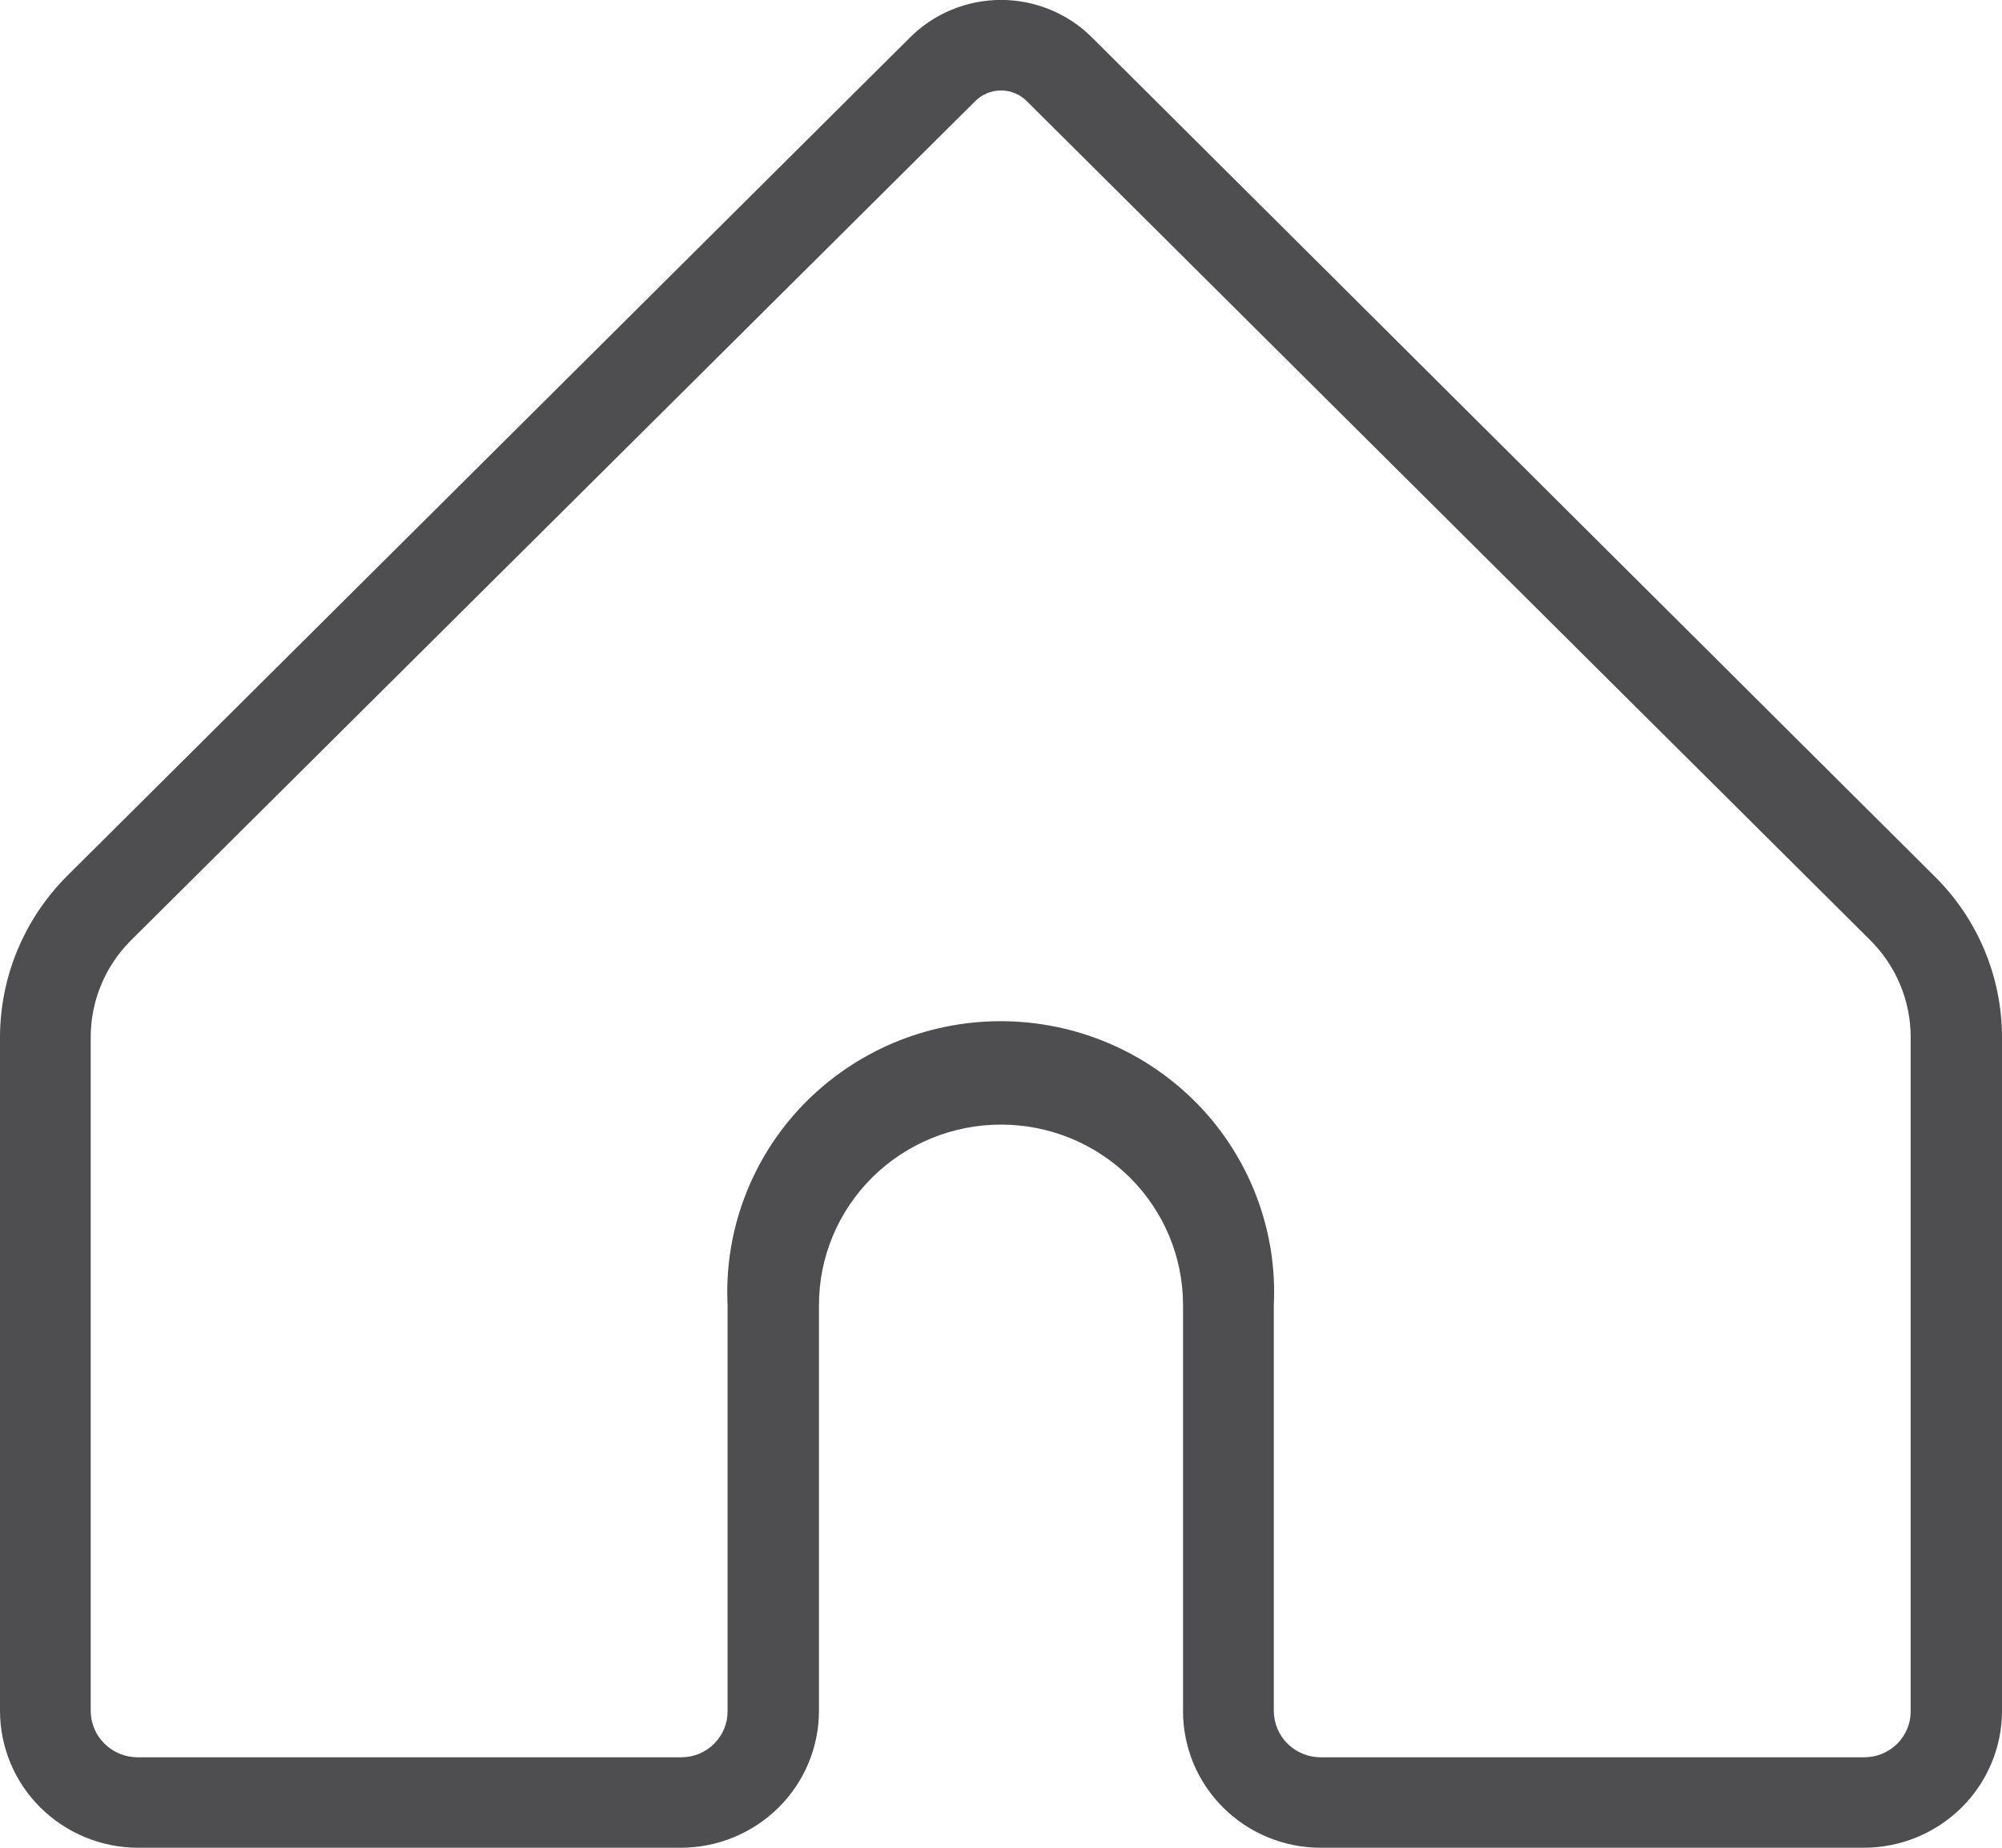 <svg width="26" height="24" viewBox="0 0 26 24" fill="none" xmlns="http://www.w3.org/2000/svg">
<g clip-path="url(#clip0)">
<path d="M25.122 11.38L14.178 0.483C14.023 0.329 13.84 0.208 13.638 0.125C13.435 0.042 13.219 -0.001 13 -0.001C12.781 -0.001 12.565 0.042 12.362 0.125C12.16 0.208 11.977 0.329 11.822 0.483L0.869 11.38C0.313 11.937 0.001 12.689 0 13.473L0 22.221C-4.86086e-06 22.691 0.188 23.143 0.523 23.476C0.858 23.809 1.313 23.998 1.788 24H8.848C9.323 23.998 9.778 23.809 10.113 23.476C10.448 23.143 10.636 22.691 10.636 22.221V16.949C10.636 16.328 10.885 15.733 11.328 15.293C11.771 14.854 12.373 14.607 13 14.607C13.627 14.607 14.229 14.854 14.672 15.293C15.115 15.733 15.364 16.328 15.364 16.949V22.221C15.363 22.454 15.409 22.685 15.498 22.901C15.588 23.117 15.719 23.313 15.885 23.478C16.051 23.643 16.248 23.775 16.466 23.864C16.683 23.954 16.916 24 17.152 24H24.204C24.681 24 25.137 23.812 25.474 23.479C25.811 23.145 26 22.693 26 22.221V13.473C26 13.084 25.922 12.699 25.772 12.34C25.621 11.98 25.401 11.654 25.122 11.38ZM24.814 22.221C24.815 22.301 24.8 22.38 24.77 22.453C24.739 22.527 24.695 22.594 24.638 22.65C24.581 22.707 24.513 22.751 24.439 22.781C24.364 22.811 24.285 22.826 24.204 22.825H17.152C16.99 22.825 16.835 22.761 16.721 22.648C16.607 22.535 16.543 22.381 16.543 22.221V16.949C16.566 16.474 16.491 15.999 16.323 15.553C16.155 15.107 15.898 14.699 15.566 14.354C15.234 14.01 14.836 13.736 14.394 13.548C13.952 13.361 13.476 13.264 12.996 13.264C12.515 13.264 12.04 13.361 11.598 13.548C11.156 13.736 10.758 14.01 10.426 14.354C10.094 14.699 9.837 15.107 9.669 15.553C9.501 15.999 9.426 16.474 9.449 16.949V22.221C9.45 22.3 9.436 22.378 9.406 22.451C9.376 22.525 9.332 22.591 9.276 22.647C9.22 22.704 9.154 22.748 9.08 22.779C9.007 22.809 8.928 22.825 8.848 22.825H1.788C1.626 22.825 1.471 22.761 1.357 22.648C1.242 22.535 1.178 22.381 1.178 22.221V13.473C1.178 13.238 1.224 13.005 1.315 12.789C1.405 12.572 1.538 12.375 1.706 12.209L12.659 1.32C12.703 1.274 12.756 1.237 12.814 1.213C12.873 1.188 12.936 1.175 13 1.175C13.064 1.175 13.127 1.188 13.186 1.213C13.244 1.237 13.297 1.274 13.341 1.32L24.286 12.209C24.453 12.375 24.587 12.572 24.677 12.789C24.768 13.005 24.814 13.238 24.814 13.473V22.221Z" fill="#4E4E50"/>
</g>
<defs>
<clipPath id="clip0">
<rect width="26" height="24" fill="white"/>
</clipPath>
</defs>
</svg>
